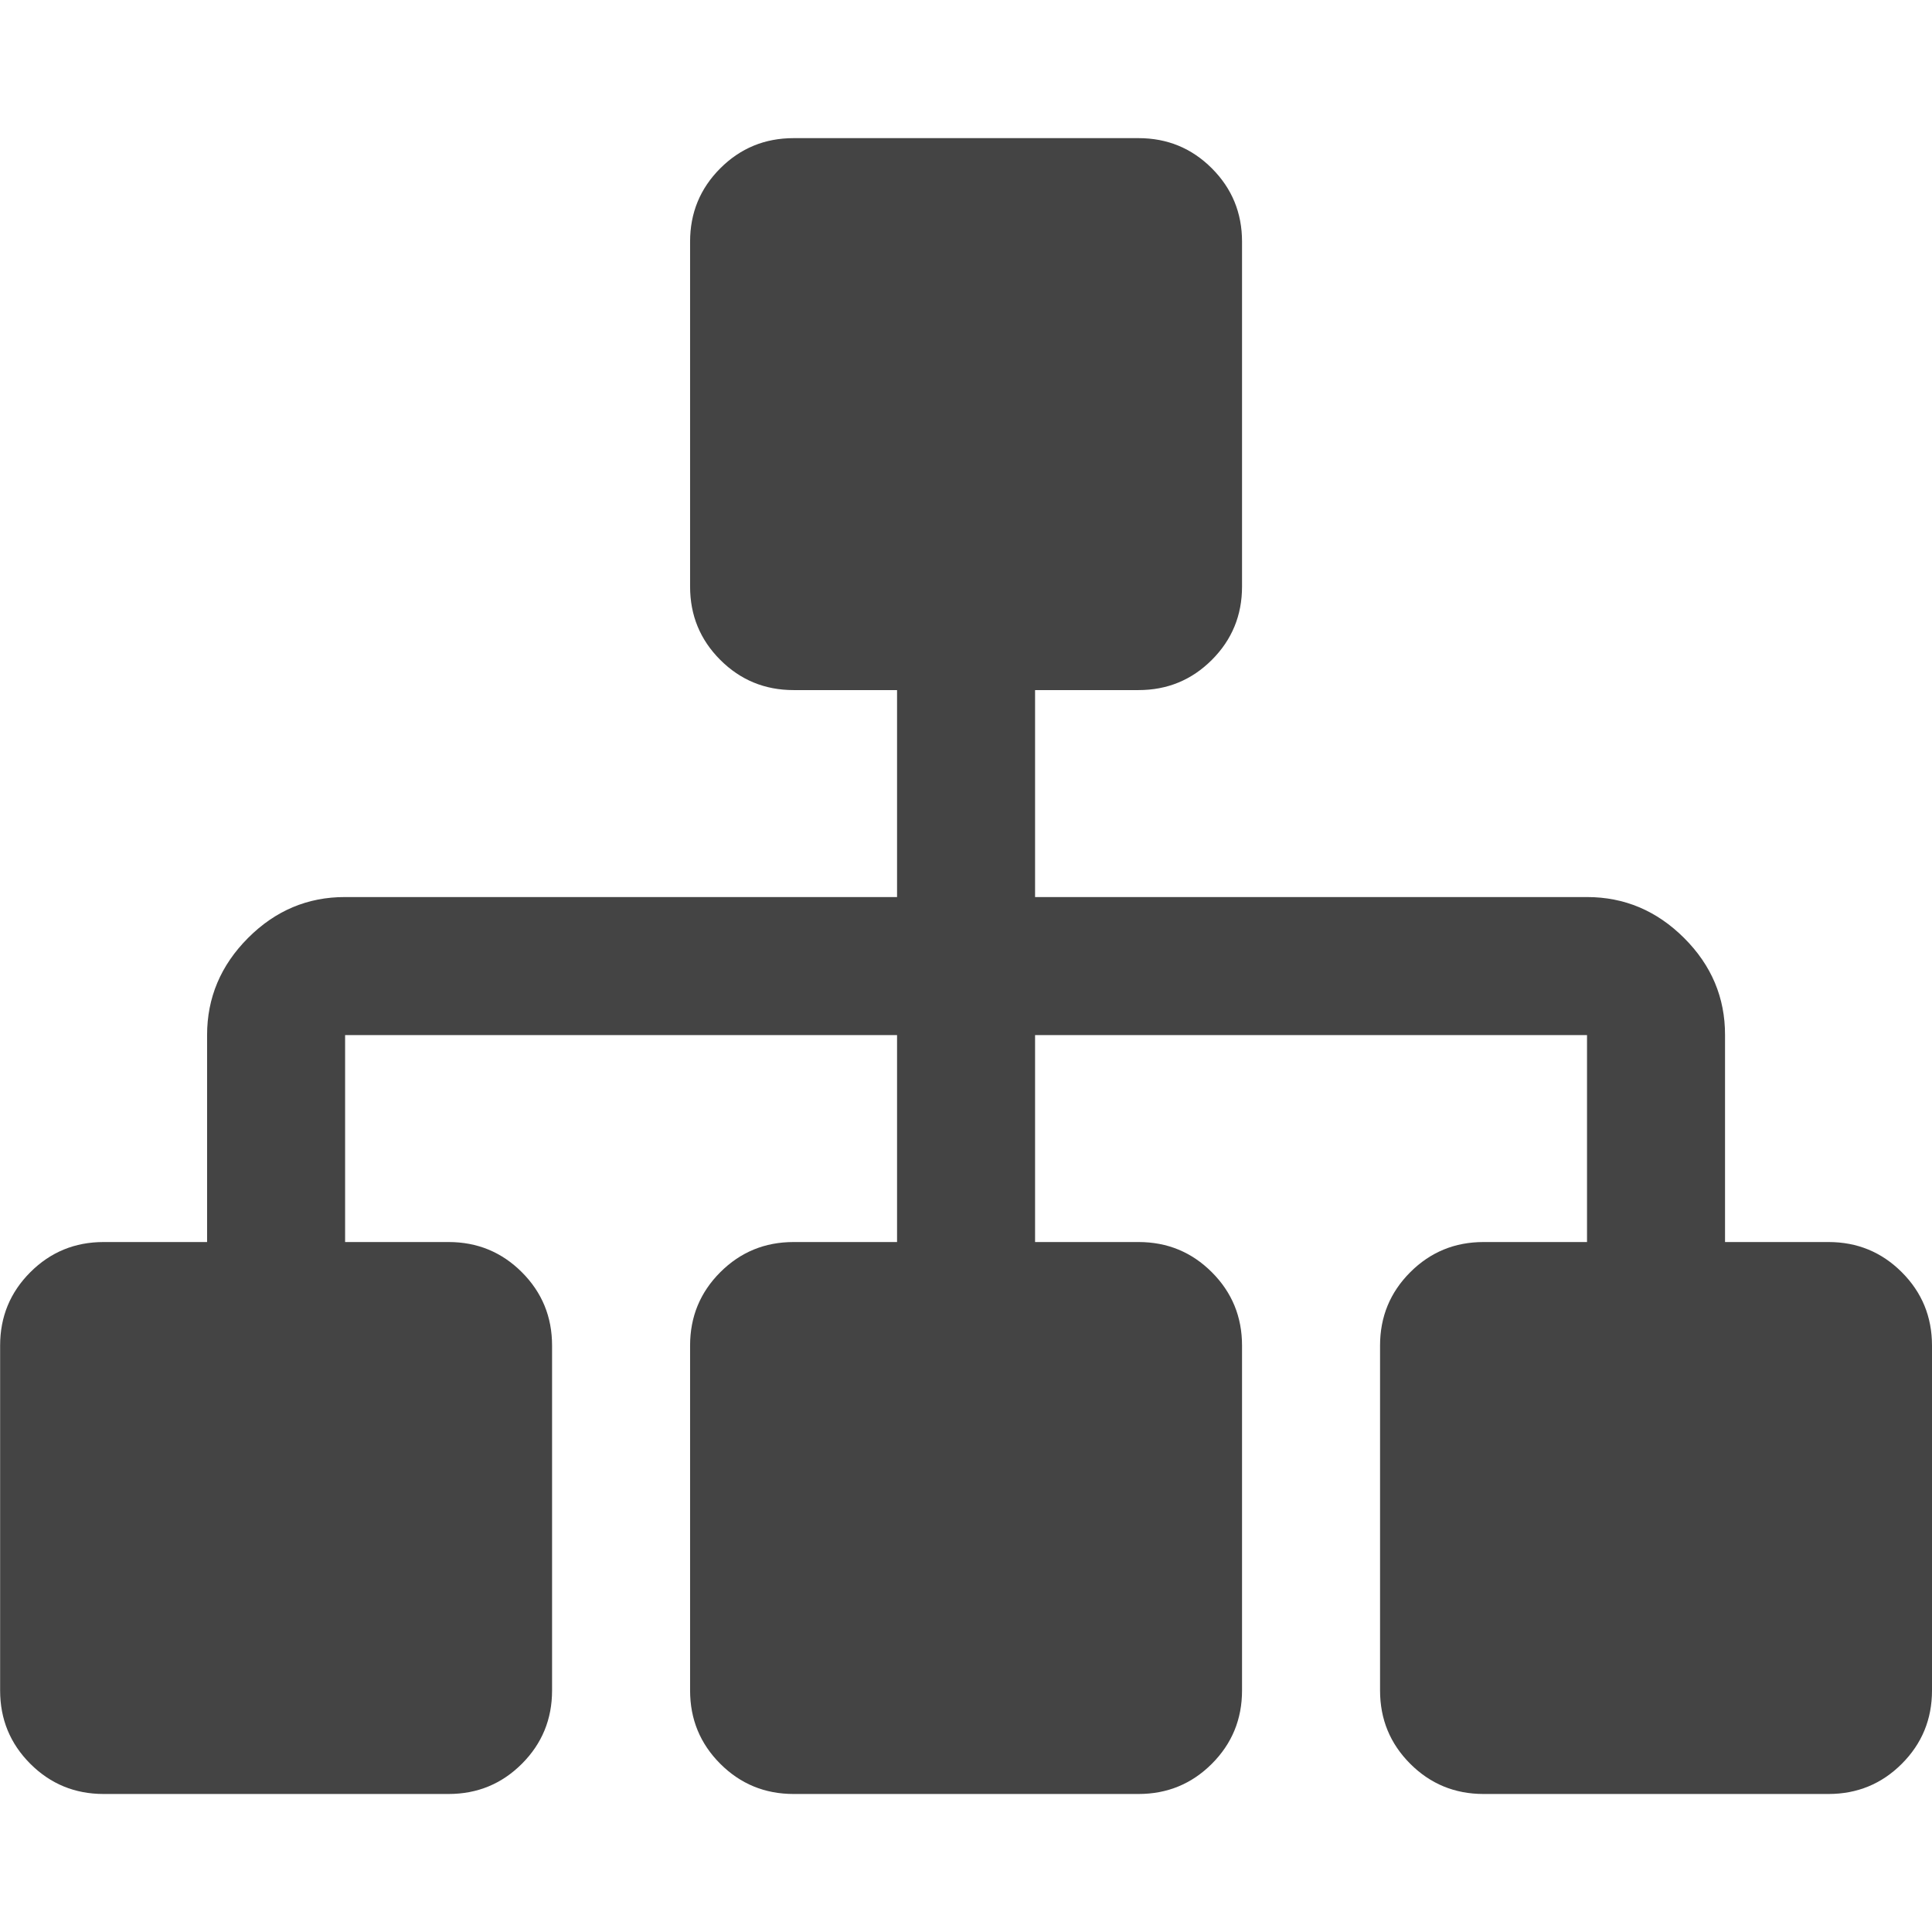 <?xml version="1.0" encoding="utf-8"?>
<!-- Generated by IcoMoon.io -->
<!DOCTYPE svg PUBLIC "-//W3C//DTD SVG 1.1//EN" "http://www.w3.org/Graphics/SVG/1.1/DTD/svg11.dtd">
<svg version="1.1" xmlns="http://www.w3.org/2000/svg" xmlns:xlink="http://www.w3.org/1999/xlink" width="16" height="16" viewBox="0 0 16 16">
<path fill="#444444" d="M16 11.143v2.857q0 0.357-0.25 0.607t-0.607 0.25h-2.857q-0.357 0-0.607-0.25t-0.25-0.607v-2.857q0-0.357 0.25-0.607t0.607-0.25h0.857v-1.714h-4.571v1.714h0.857q0.357 0 0.607 0.25t0.25 0.607v2.857q0 0.357-0.25 0.607t-0.607 0.25h-2.857q-0.357 0-0.607-0.25t-0.25-0.607v-2.857q0-0.357 0.25-0.607t0.607-0.25h0.857v-1.714h-4.571v1.714h0.857q0.357 0 0.607 0.25t0.25 0.607v2.857q0 0.357-0.25 0.607t-0.607 0.25h-2.857q-0.357 0-0.607-0.25t-0.25-0.607v-2.857q0-0.357 0.25-0.607t0.607-0.25h0.857v-1.714q0-0.464 0.339-0.804t0.804-0.339h4.571v-1.714h-0.857q-0.357 0-0.607-0.25t-0.25-0.607v-2.857q0-0.357 0.25-0.607t0.607-0.25h2.857q0.357 0 0.607 0.25t0.25 0.607v2.857q0 0.357-0.25 0.607t-0.607 0.25h-0.857v1.714h4.571q0.464 0 0.804 0.339t0.339 0.804v1.714h0.857q0.357 0 0.607 0.25t0.25 0.607z"></path>
</svg>
